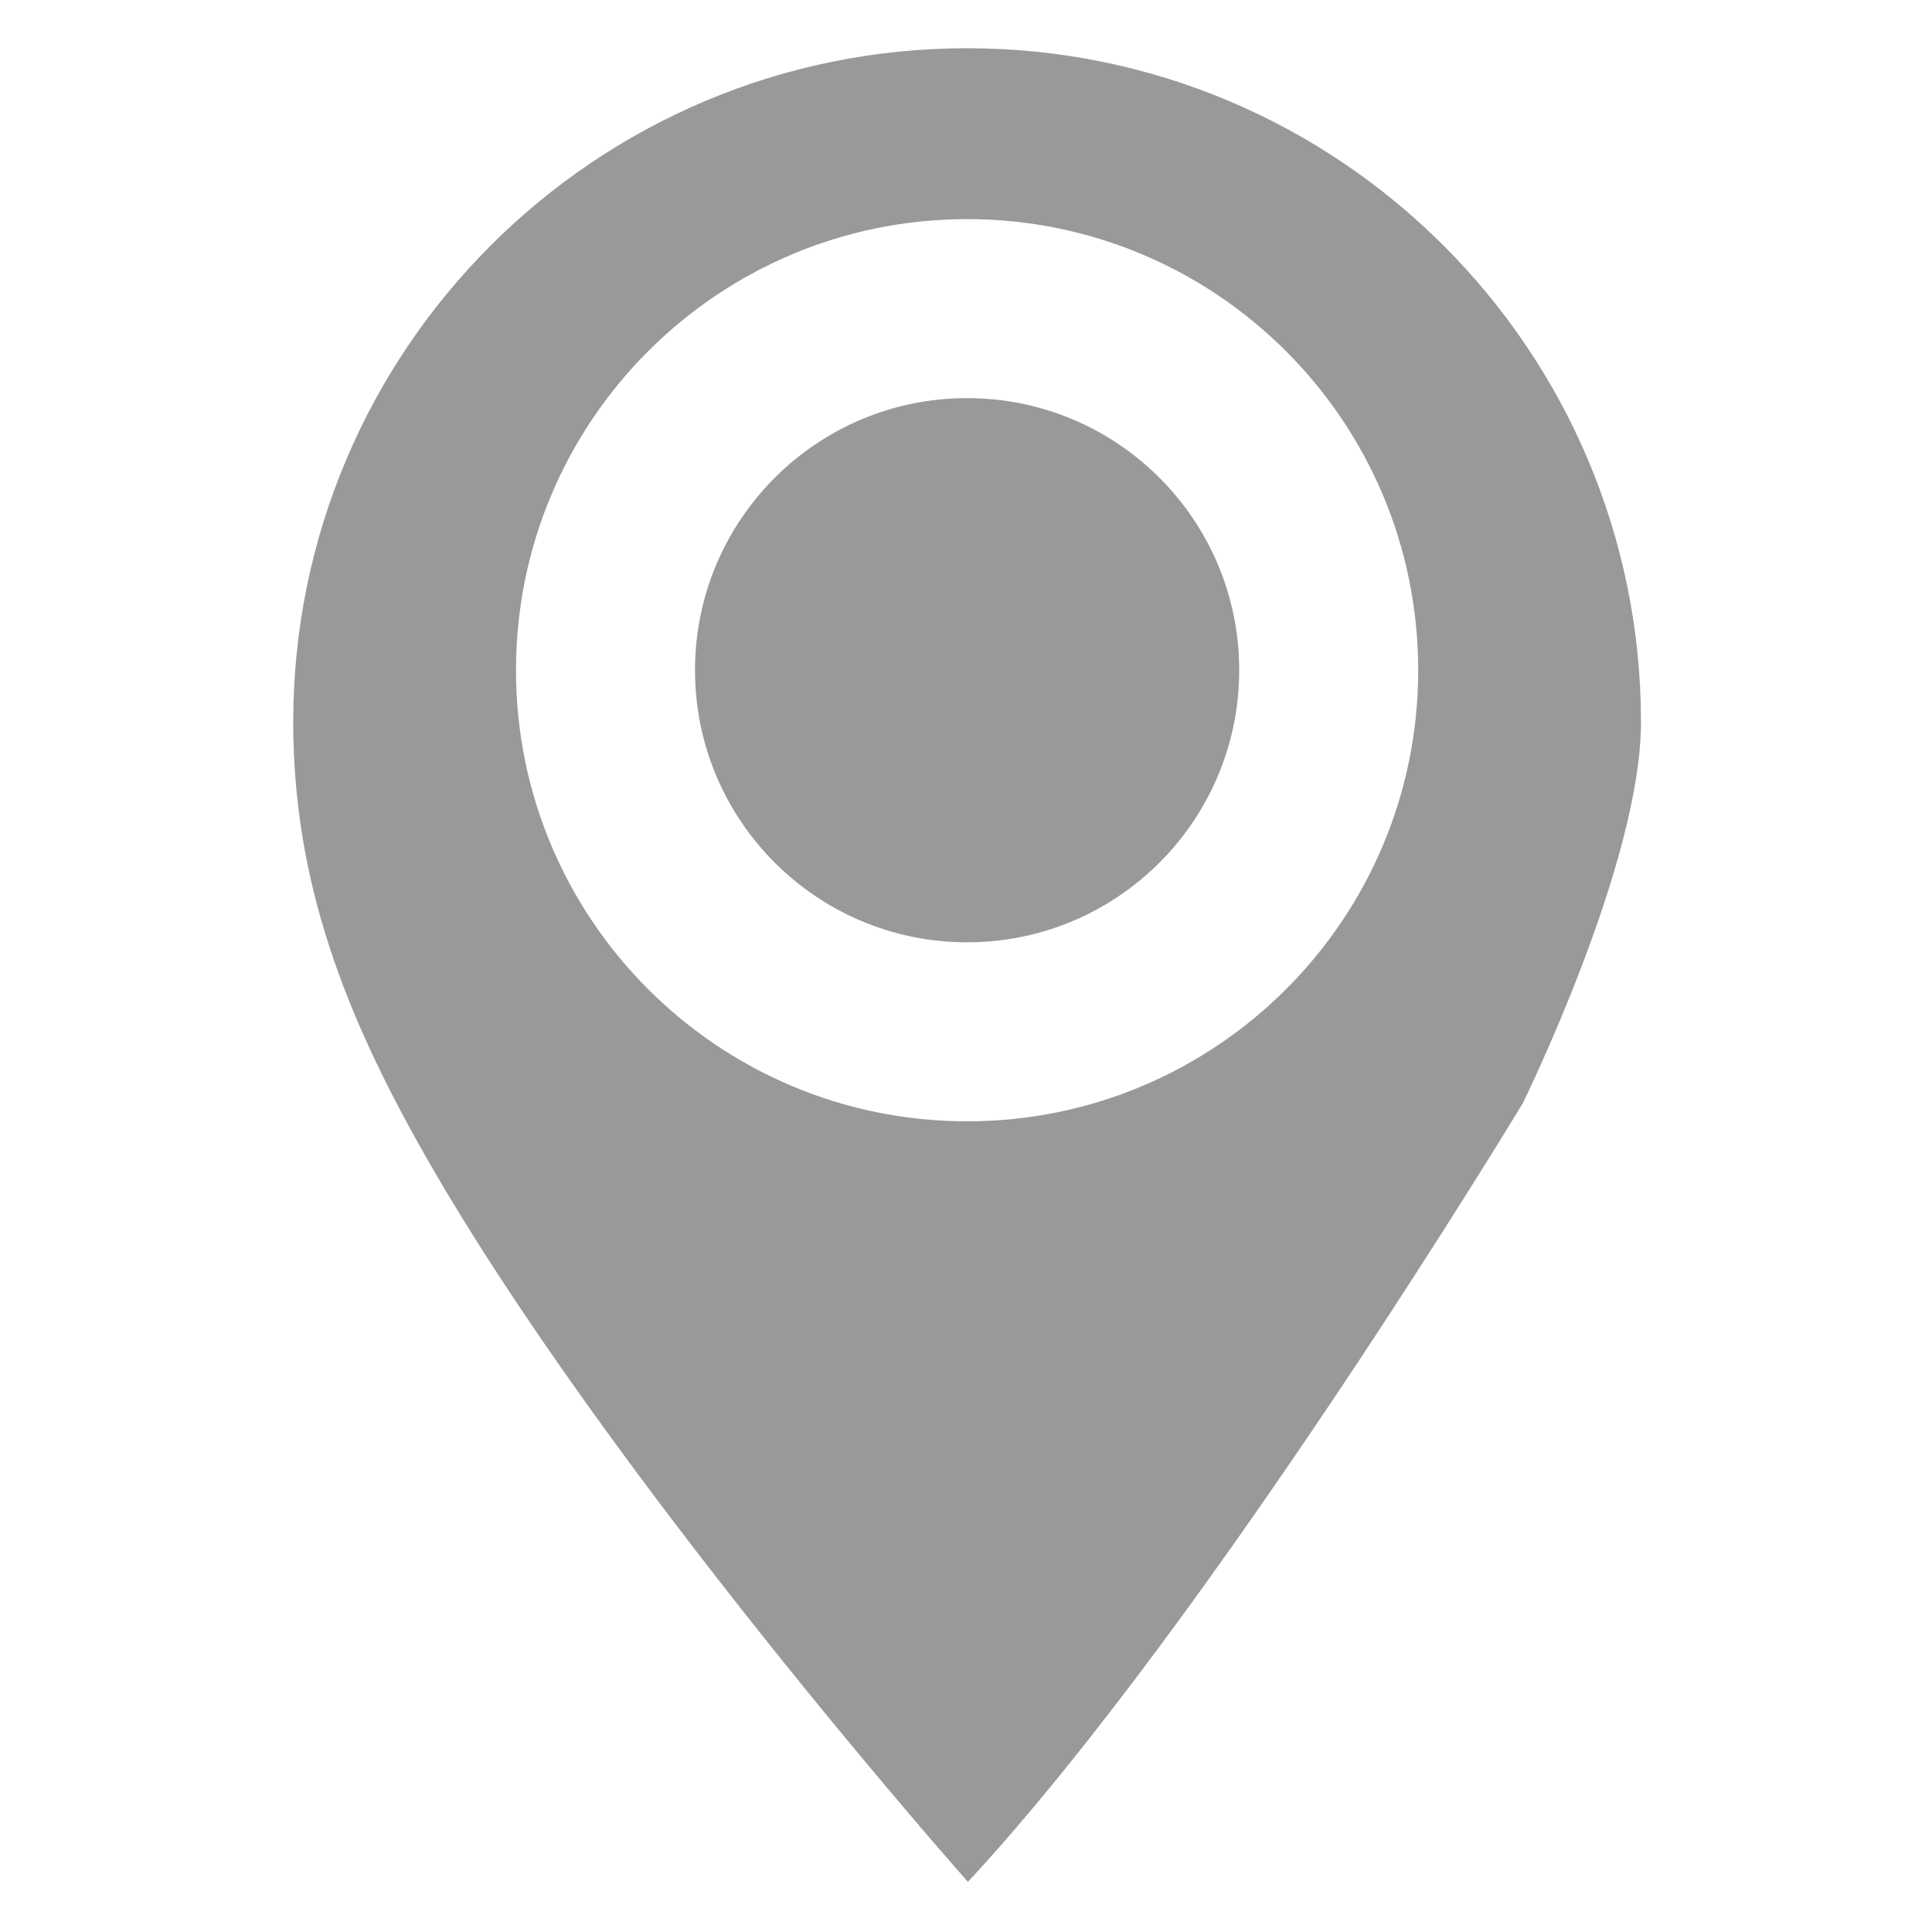 <?xml version="1.0" encoding="utf-8"?>
<!-- Generator: Adobe Illustrator 15.1.0, SVG Export Plug-In . SVG Version: 6.00 Build 0)  -->
<!DOCTYPE svg PUBLIC "-//W3C//DTD SVG 1.1//EN" "http://www.w3.org/Graphics/SVG/1.1/DTD/svg11.dtd">
<svg version="1.1" id="Layer_1" xmlns="http://www.w3.org/2000/svg" xmlns:xlink="http://www.w3.org/1999/xlink" x="0px" y="0px"
	 width="512px" height="512px" viewBox="0 0 512 512" enable-background="new 0 0 512 512" xml:space="preserve">
<g>
	<path fill="#999" d="M256.292,12.781c-98.628,0-178.585,79.955-178.585,178.585c0,42.256,13.724,77.289,34.268,113.638
		c48.065,85.042,144.533,193.714,144.533,193.714c64.417-69.391,147.02-206.308,147.02-206.308s31.351-63.531,31.351-101.044
		C434.877,92.736,354.921,12.781,256.292,12.781z M256.292,297.159c-66.021,0-119.546-53.523-119.546-119.546
		S190.271,58.067,256.292,58.067s119.546,53.522,119.546,119.546S322.313,297.159,256.292,297.159z"/>
	<circle fill="#999" cx="256.292" cy="177.613" r="72.107"/>
</g>
</svg>

